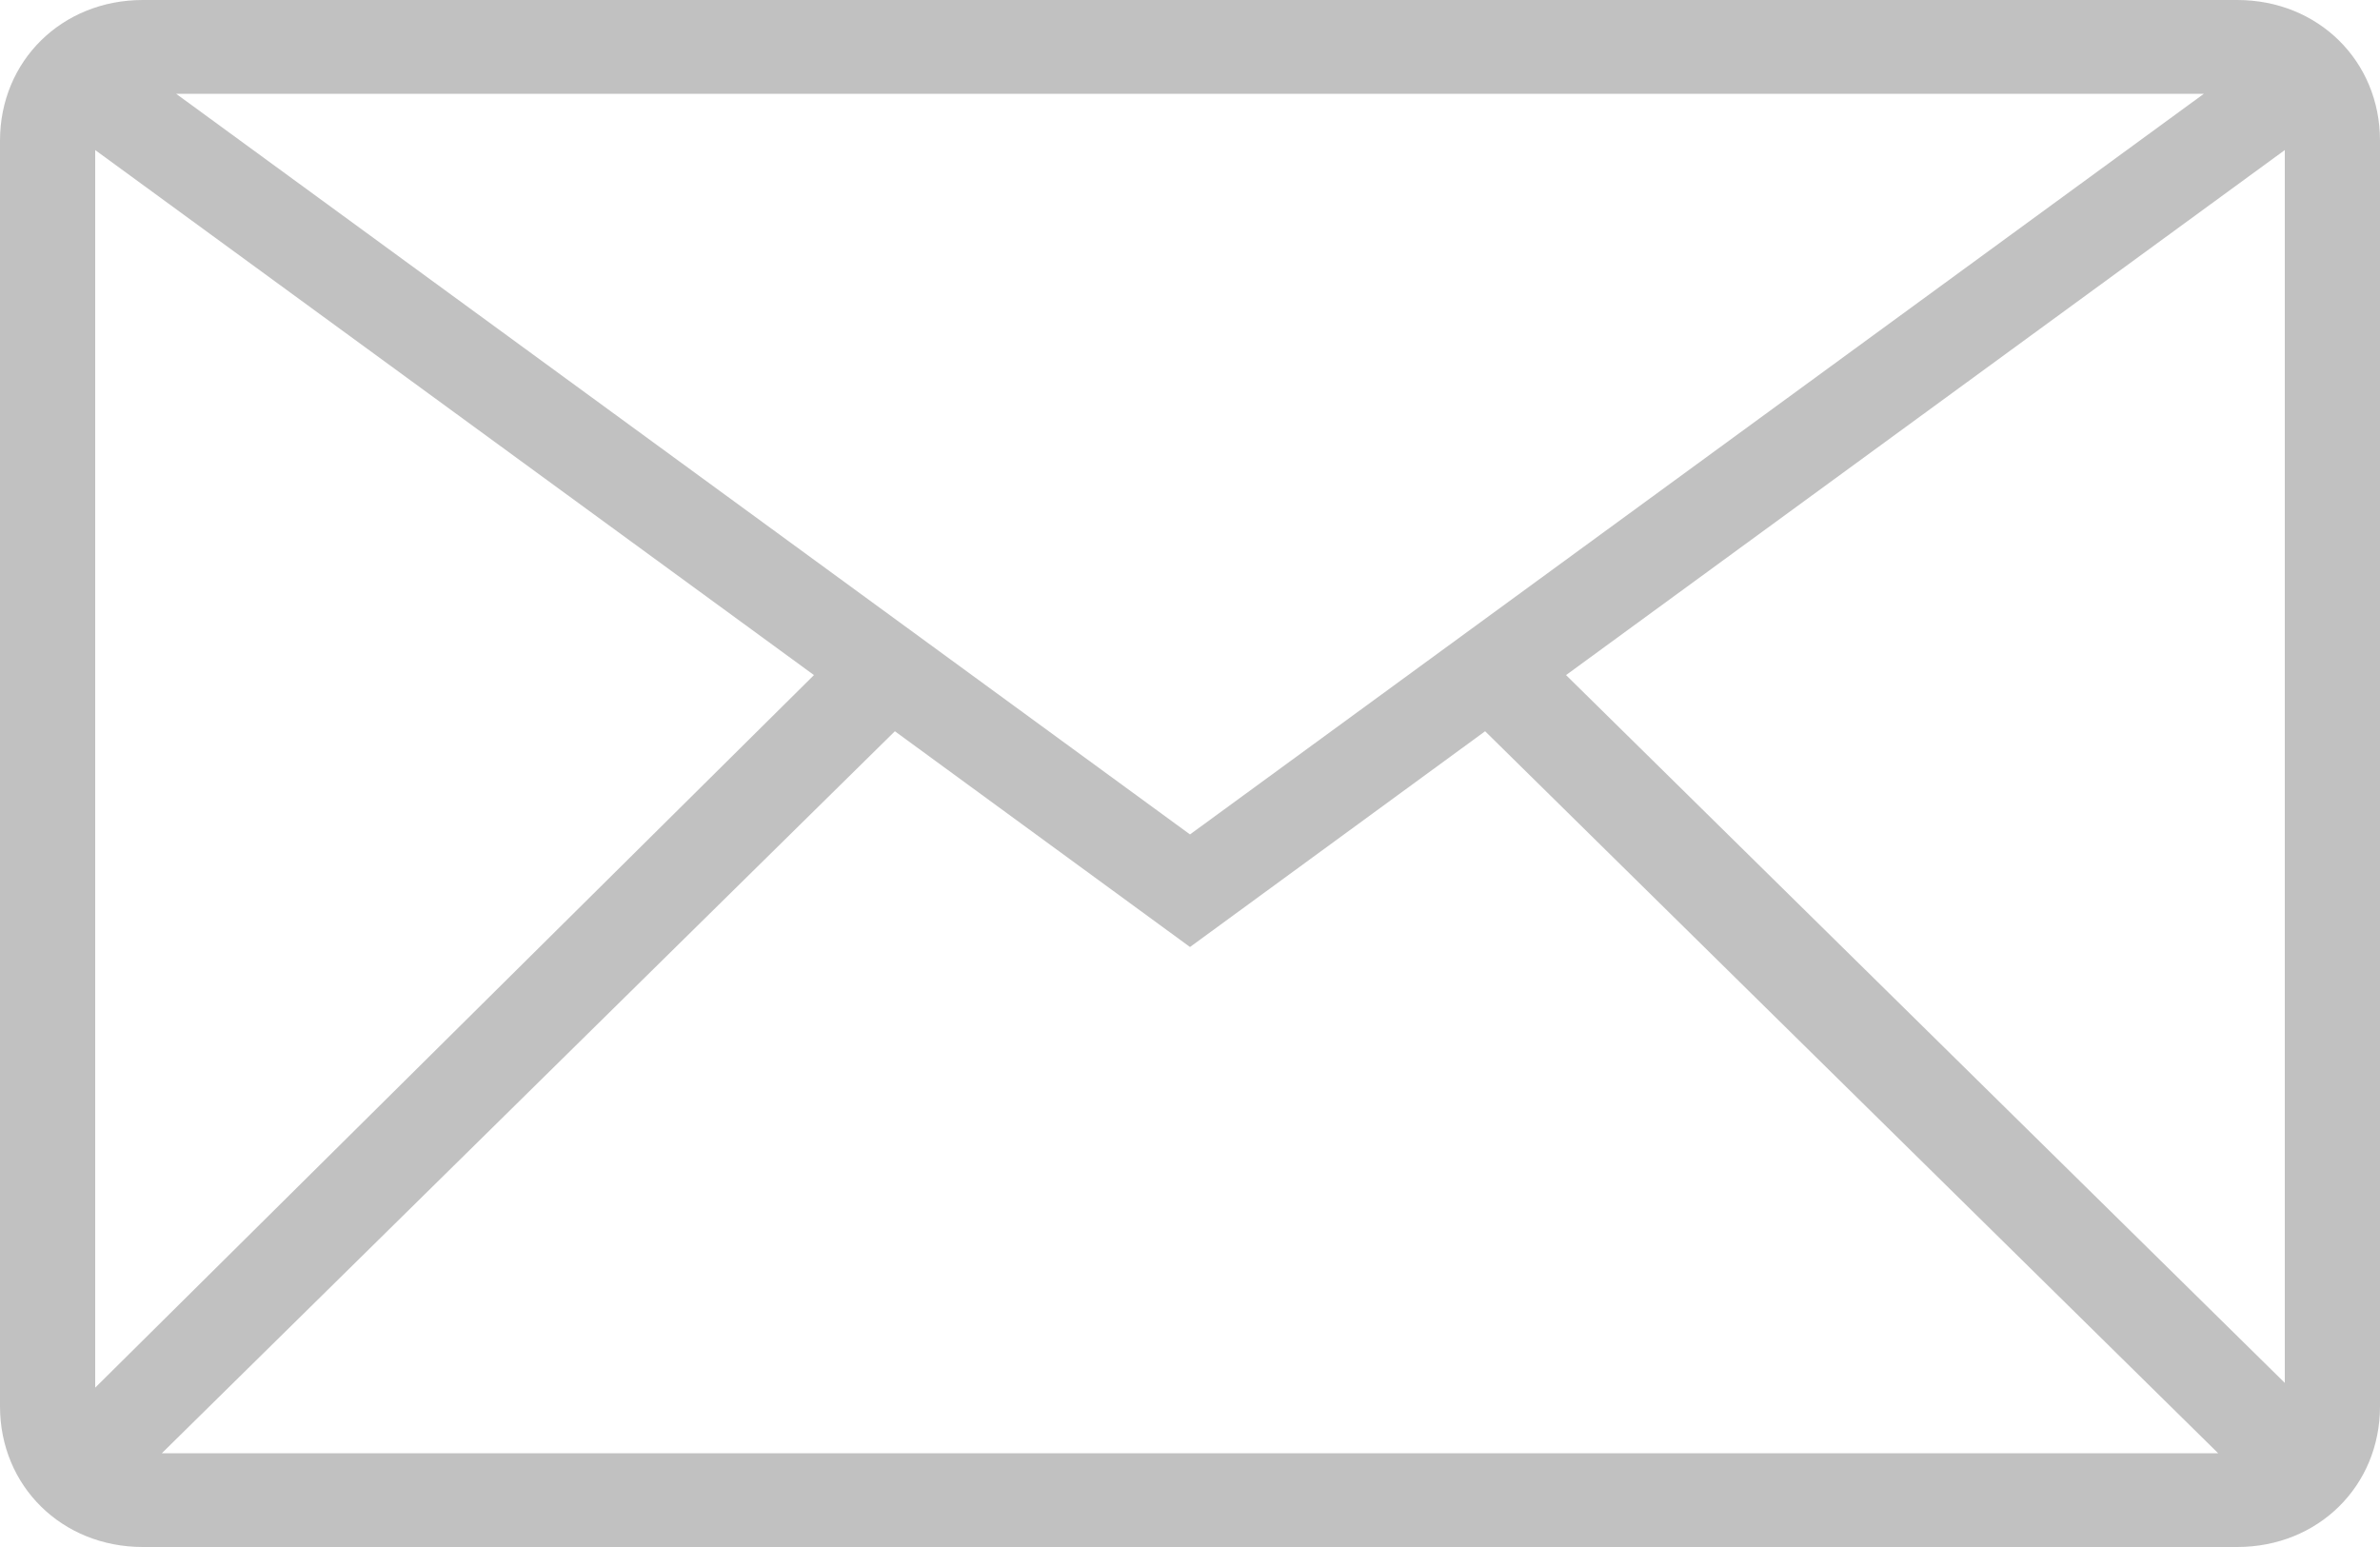 <?xml version="1.0" encoding="UTF-8"?>
<svg width="20px" height="13px" viewBox="0 0 20 13" version="1.1" xmlns="http://www.w3.org/2000/svg" xmlns:xlink="http://www.w3.org/1999/xlink">
    <!-- Generator: Sketch 50 (54983) - http://www.bohemiancoding.com/sketch -->
    <title>Shape</title>
    <desc>Created with Sketch.</desc>
    <defs></defs>
    <g id="Design:-TM-Universal-Log-In--+-PP-login" stroke="none" stroke-width="1" fill="none" fill-rule="evenodd">
        <g id="Web_Signup" transform="translate(-100, -299)" fill="#C1C1C1" fill-rule="nonzero">
            <g id="Group-10">
                <g id="Group-3" transform="translate(90, 261)">
                    <g id="Group" transform="translate(0, 23)">
                        <path d="M28.8,15 L11.2,15 C10.52,15 10,15.512 10,16.182 L10,26.818 C10,27.488 10.52,28 11.2,28 L28.8,28 C29.48,28 30,27.488 30,26.818 L30,16.182 C30,15.512 29.48,15 28.8,15 Z M20,22.012 L11.48,15.788 L28.52,15.788 L20,22.012 Z M16.84,20.673 L10.8,26.661 L10.8,16.261 L16.84,20.673 Z M17.52,21.145 L20,22.958 L22.48,21.145 L28.64,27.212 L11.36,27.212 L17.52,21.145 Z M23.16,20.673 L29.2,16.261 L29.2,26.621 L23.16,20.673 Z" id="Shape"></path>
                    </g>
                </g>
            </g>
        </g>
    </g>
</svg>